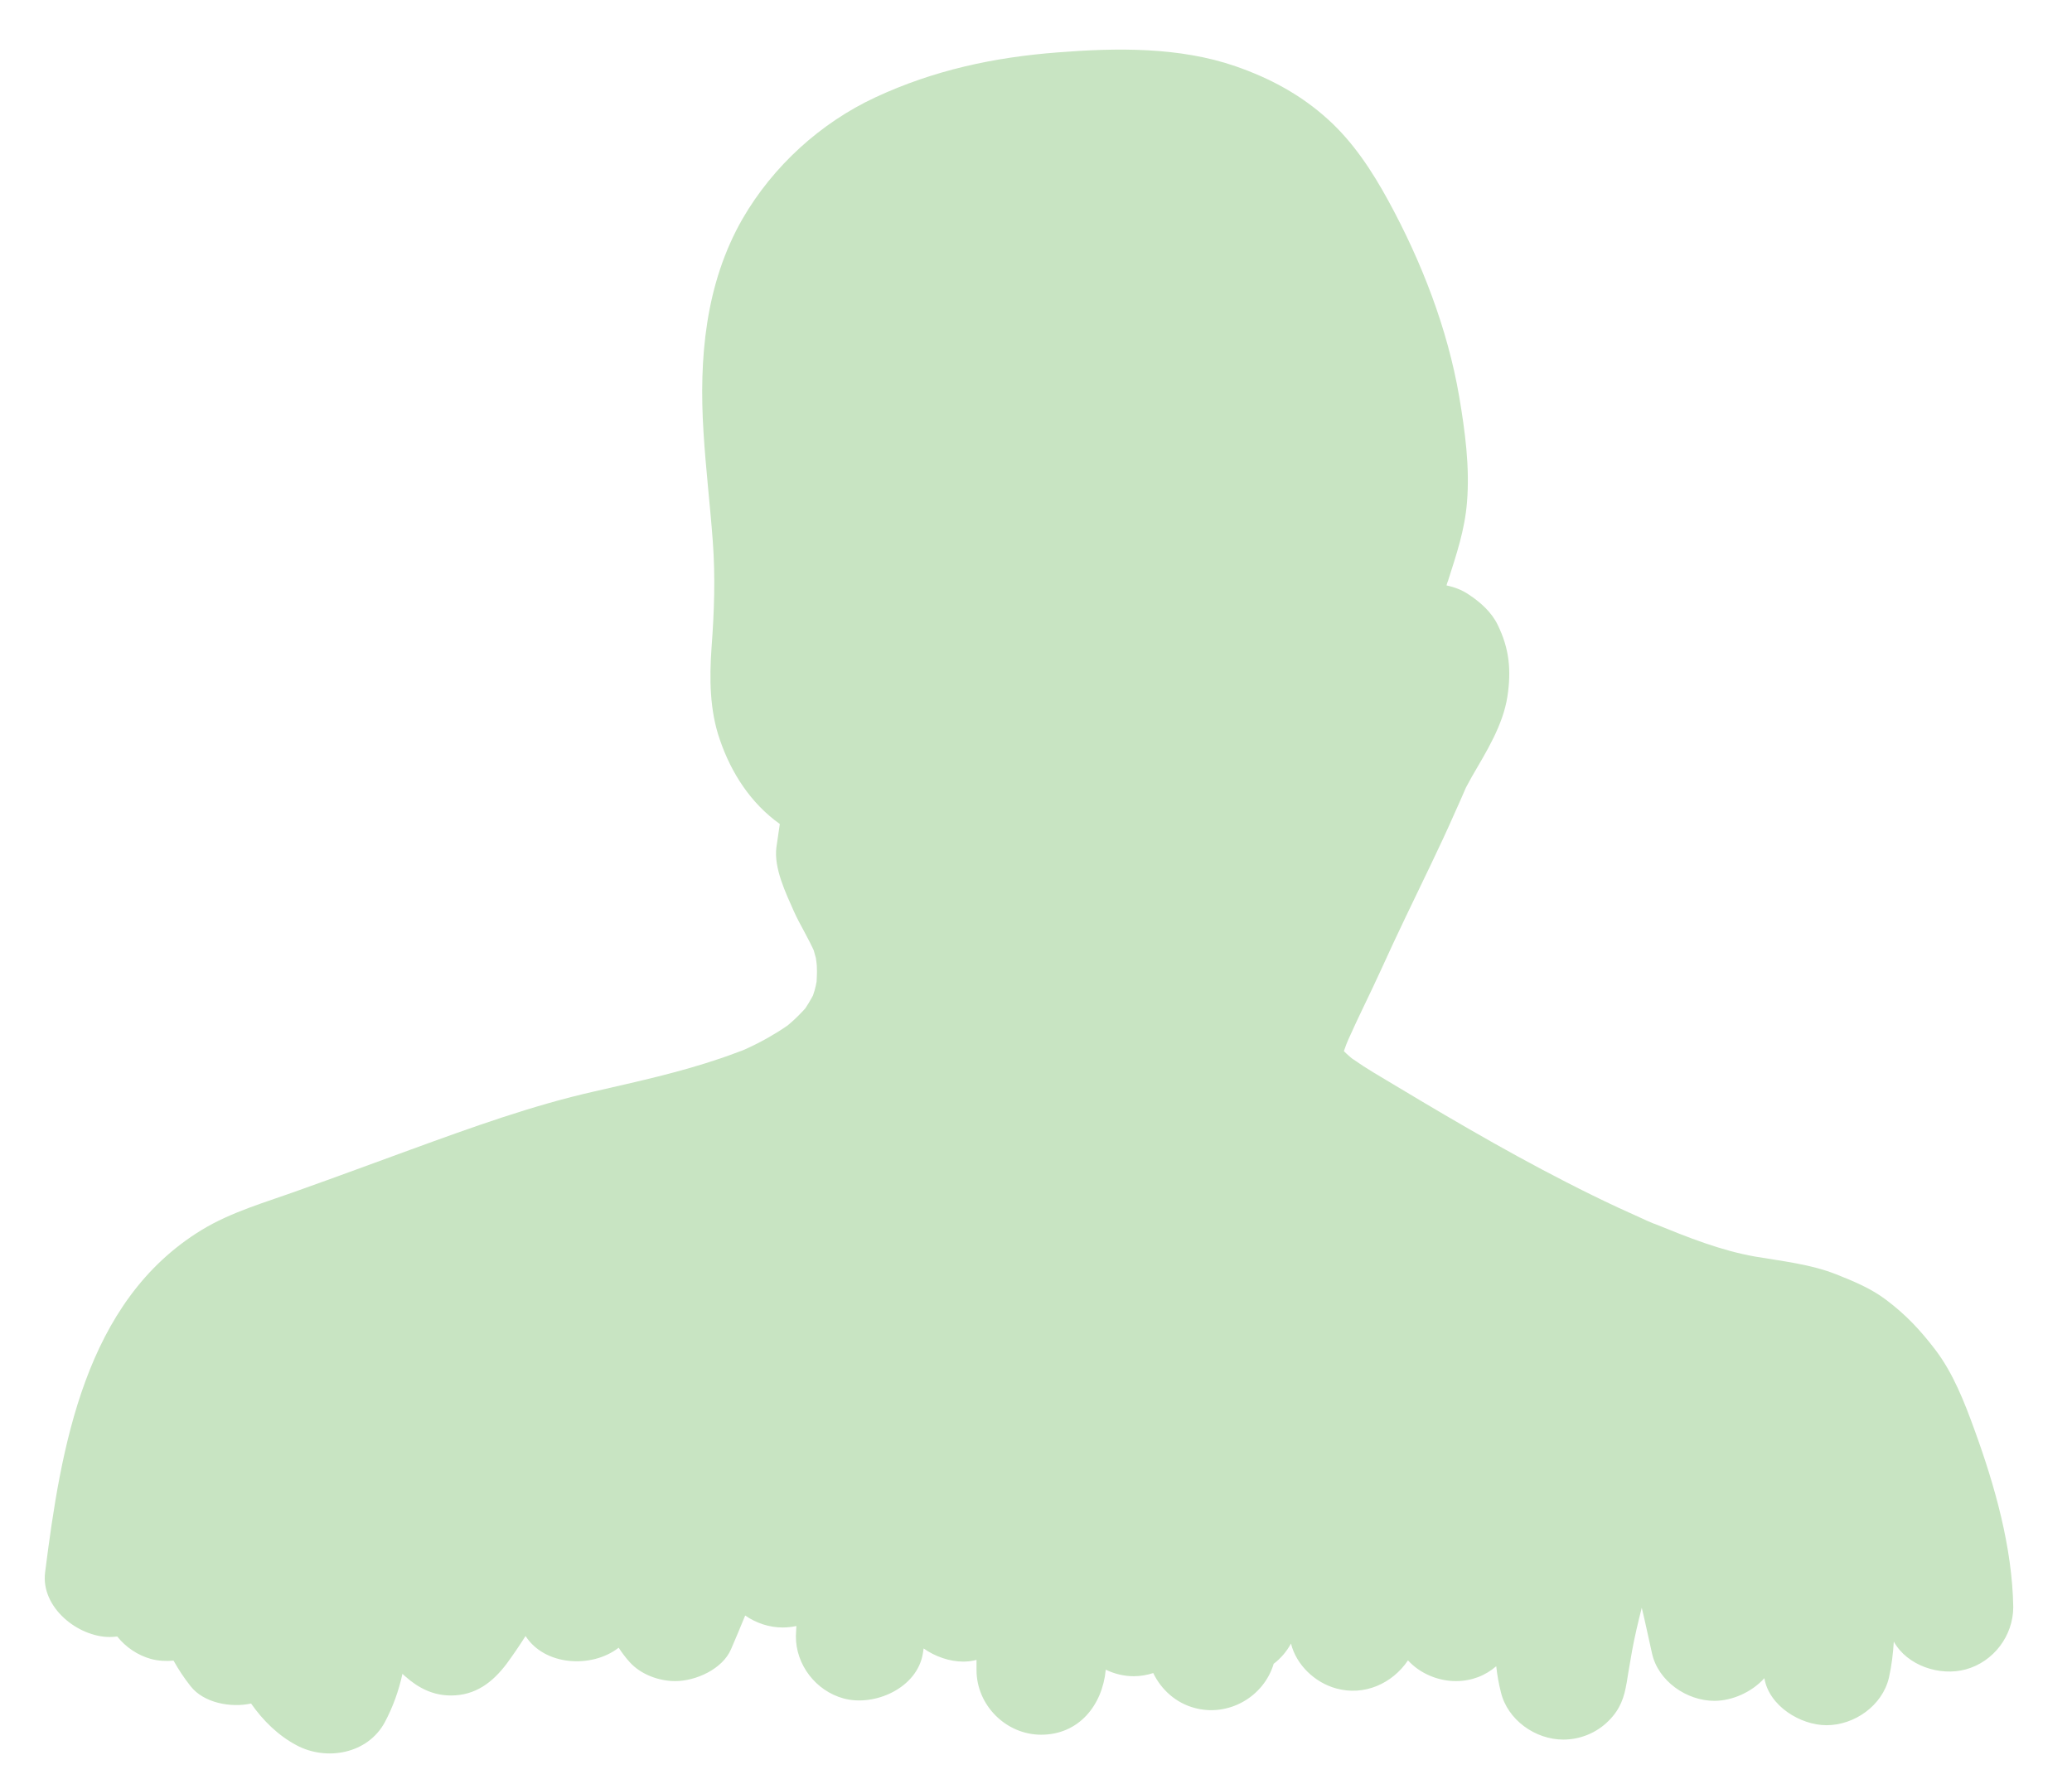 <?xml version="1.0" encoding="utf-8"?>
<!-- Generator: Adobe Illustrator 17.1.0, SVG Export Plug-In . SVG Version: 6.00 Build 0)  -->
<!DOCTYPE svg PUBLIC "-//W3C//DTD SVG 1.1//EN" "http://www.w3.org/Graphics/SVG/1.1/DTD/svg11.dtd">
<svg version="1.1" id="Layer_1" xmlns="http://www.w3.org/2000/svg" xmlns:xlink="http://www.w3.org/1999/xlink" x="0px" y="0px"
	 viewBox="0 0 850 732.1" enable-background="new 0 0 850 732.1" xml:space="preserve">
<path fill="#C8E4C2" d="M810,586.7c-4.1-11.3-8.7-23.2-16.1-32.9c-6.2-8.1-12-14.3-20.1-20.4c-6.2-4.7-13.2-7.6-20.5-10.5
	c-10.6-4.2-22.2-5.4-33.3-7.3c-14.2-2.5-27.6-7.9-40.9-13.3c-0.4-0.1-1.1-0.4-1.8-0.7c-1.2-0.5-2.4-1-3.6-1.6
	c-3.3-1.5-6.6-3-9.9-4.5c-7.1-3.3-14.2-6.8-21.2-10.4c-13.5-6.9-26.7-14.2-39.9-21.8c-13.2-7.6-26.2-15.4-39.2-23.2
	c-2.8-1.7-5.6-3.5-8.3-5.4c-0.2-0.1-0.4-0.3-0.6-0.4c-0.5-0.4-0.9-0.8-1.4-1.2c-0.7-0.6-1.3-1.2-1.9-1.8c0.5-1.5,1.4-3.9,1.8-4.7
	c4.3-9.7,9.1-19.1,13.5-28.8c6.6-14.6,13.6-28.9,20.5-43.3c3.3-6.9,6.6-13.9,9.7-21c0.7-1.5,3.2-7.1,4.6-10.4
	c0.8-1.5,1.6-2.9,2.4-4.4c5.9-10.2,12.8-21.1,14.6-33c1.6-10.7,0.8-19.5-4-29.3c-2.5-5.2-7.1-9.3-11.8-12.4
	c-3.1-2.1-6.1-3.1-9.2-3.8c0.2-0.7,0.4-1.4,0.7-2.1c3.4-10.7,6.8-20.7,7.7-32c1.2-14.5-0.8-29.2-3.2-43.4
	c-4.8-28-15.5-55.5-29.1-80.4c-6.6-12.1-14.4-24-24.7-33.3c-11.1-10.1-23.8-16.9-37.9-21.8c-23.1-8-48.9-7.6-73-5.7
	c-26.2,2-50.8,7.3-74.7,18.4c-22.6,10.5-42.1,28.3-54.6,49.9c-15.3,26.7-17.9,57.4-16,87.5c0.9,14.9,2.7,29.8,3.8,44.7
	c1.1,14.7,0.6,29-0.5,43.7c-0.9,12.6-0.8,25.8,3.4,37.8c4.7,13.8,12.8,26.2,24.6,34.6c-0.5,3.2-0.9,6.4-1.4,9.6
	c-1.1,8.6,3.9,18.8,7.2,26.3c1.3,2.9,2.8,5.6,4.3,8.4c0.7,1.4,1.5,2.8,2.2,4.2c0.4,0.7,1.1,2.3,1.6,3.3c0.3,1.1,0.6,2.1,0.9,3.2
	c0.2,1.3,0.4,2.9,0.4,3.9c0.1,1.9,0,3.8-0.1,5.7c-0.1,0.5-0.2,1.1-0.3,1.6c-0.3,1.4-0.7,2.8-1.2,4.2c-0.2,0.3-0.3,0.6-0.5,0.9
	c-0.8,1.5-1.7,2.9-2.6,4.3c-0.3,0.3-0.5,0.6-0.8,0.9c-1.3,1.4-2.6,2.7-4,4c-0.6,0.5-1.6,1.4-2.4,2.1c-2.7,1.9-5.5,3.6-8.3,5.2
	c-3.2,1.8-6.6,3.5-10,5c-0.6,0.2-1.2,0.5-1.9,0.7c-2.4,0.9-4.8,1.8-7.2,2.6c-16.9,5.8-34.4,9.6-51.8,13.6
	c-25.7,5.8-50.5,14.8-75.2,23.8c-15.4,5.6-30.7,11.3-46.2,16.8c-13.5,4.9-27.6,8.8-39.9,16.3C34.7,534,25,594,18.5,645.2
	C16.7,659.6,32,671.7,45,671.7c1,0,2.1-0.1,3.1-0.2c3.5,4.4,8.4,7.7,13.8,9.2c3,0.8,6.2,1,9.3,0.7c2,3.6,4.3,7.1,7,10.5
	c5.4,6.9,16.5,8.9,24.8,7.1c4.9,7,11.1,13.1,18.6,17.1c12.3,6.6,29.3,3.6,36.3-9.5c3.3-6.2,5.7-12.9,7.2-19.8
	c0.4,0.4,0.8,0.8,1.2,1.1c5.4,4.8,11.4,7.8,18.7,7.8c10.1,0,17.1-5.4,22.9-13.1c2.7-3.7,5.3-7.5,7.7-11.3
	c7.8,12.2,27.1,13.4,38.2,4.8c1.3,2,2.8,4,4.5,5.9c4.6,5.1,12,7.8,18.7,7.8c8.4,0,19.4-4.9,22.9-13.1c2-4.6,3.9-9.2,5.8-13.8
	c4.5,3.1,9.9,4.9,15.3,4.9c1.9,0,3.8-0.2,5.7-0.6c-0.1,1.4-0.1,2.7-0.2,4.1c-0.1,11.8,8.2,22.5,19.5,25.6
	c12.7,3.5,30.3-4.2,32.6-18.5c0.1-0.7,0.2-1.3,0.3-2c4.8,3.4,10.8,5.4,16.2,5.4c1.8,0,3.6-0.2,5.5-0.7c0,1.4,0,2.8,0,4.2
	c0,14.4,12.1,26.5,26.5,26.5c15.5,0,25.1-12.1,26.5-26.5c0-0.1,0-0.1,0-0.2c3.5,1.7,7.4,2.7,11.5,2.7c2.8,0,5.5-0.5,8-1.3
	c3.3,6.9,9.4,12.3,16.9,14.3c13.8,3.8,28.4-4.4,32.5-18.1c2.9-2.2,5.3-5,7.1-8.3c2.2,8.8,9.8,16,18.5,18.4
	c11.5,3.2,23-1.9,29.5-11.5c4.9,5.4,12.4,8.5,19.6,8.5c6.6,0,12.2-2.3,16.6-6.1c0.4,3.6,1,7.1,1.9,10.6
	c2.7,11.4,14.1,19.5,25.6,19.5c7,0,13.8-2.8,18.7-7.8c4.7-4.7,6.4-9.7,7.3-15.7c-0.2,1.8-0.4,3.1,0,0.3c0.2-1.3,0.4-2.6,0.6-3.8
	c0.5-3.1,1.1-6.2,1.6-9.3c1.1-6,2.5-11.9,4-17.8c1.5,6.2,2.8,12.5,4.2,18.7c2.5,11.4,14.2,19.5,25.6,19.5c7.2,0,15.3-3.5,20.5-9.3
	c1.9,11.4,14.8,19.3,25.5,19.3c11.4,0,22.9-8,25.6-19.5c1.1-4.9,1.7-9.9,2-14.8c5.5,9.9,18.9,14.3,29.5,11.4
	c11.4-3.1,19.5-13.8,19.5-25.6C825.5,634.8,818.3,609.5,810,586.7z"/>
</svg>
